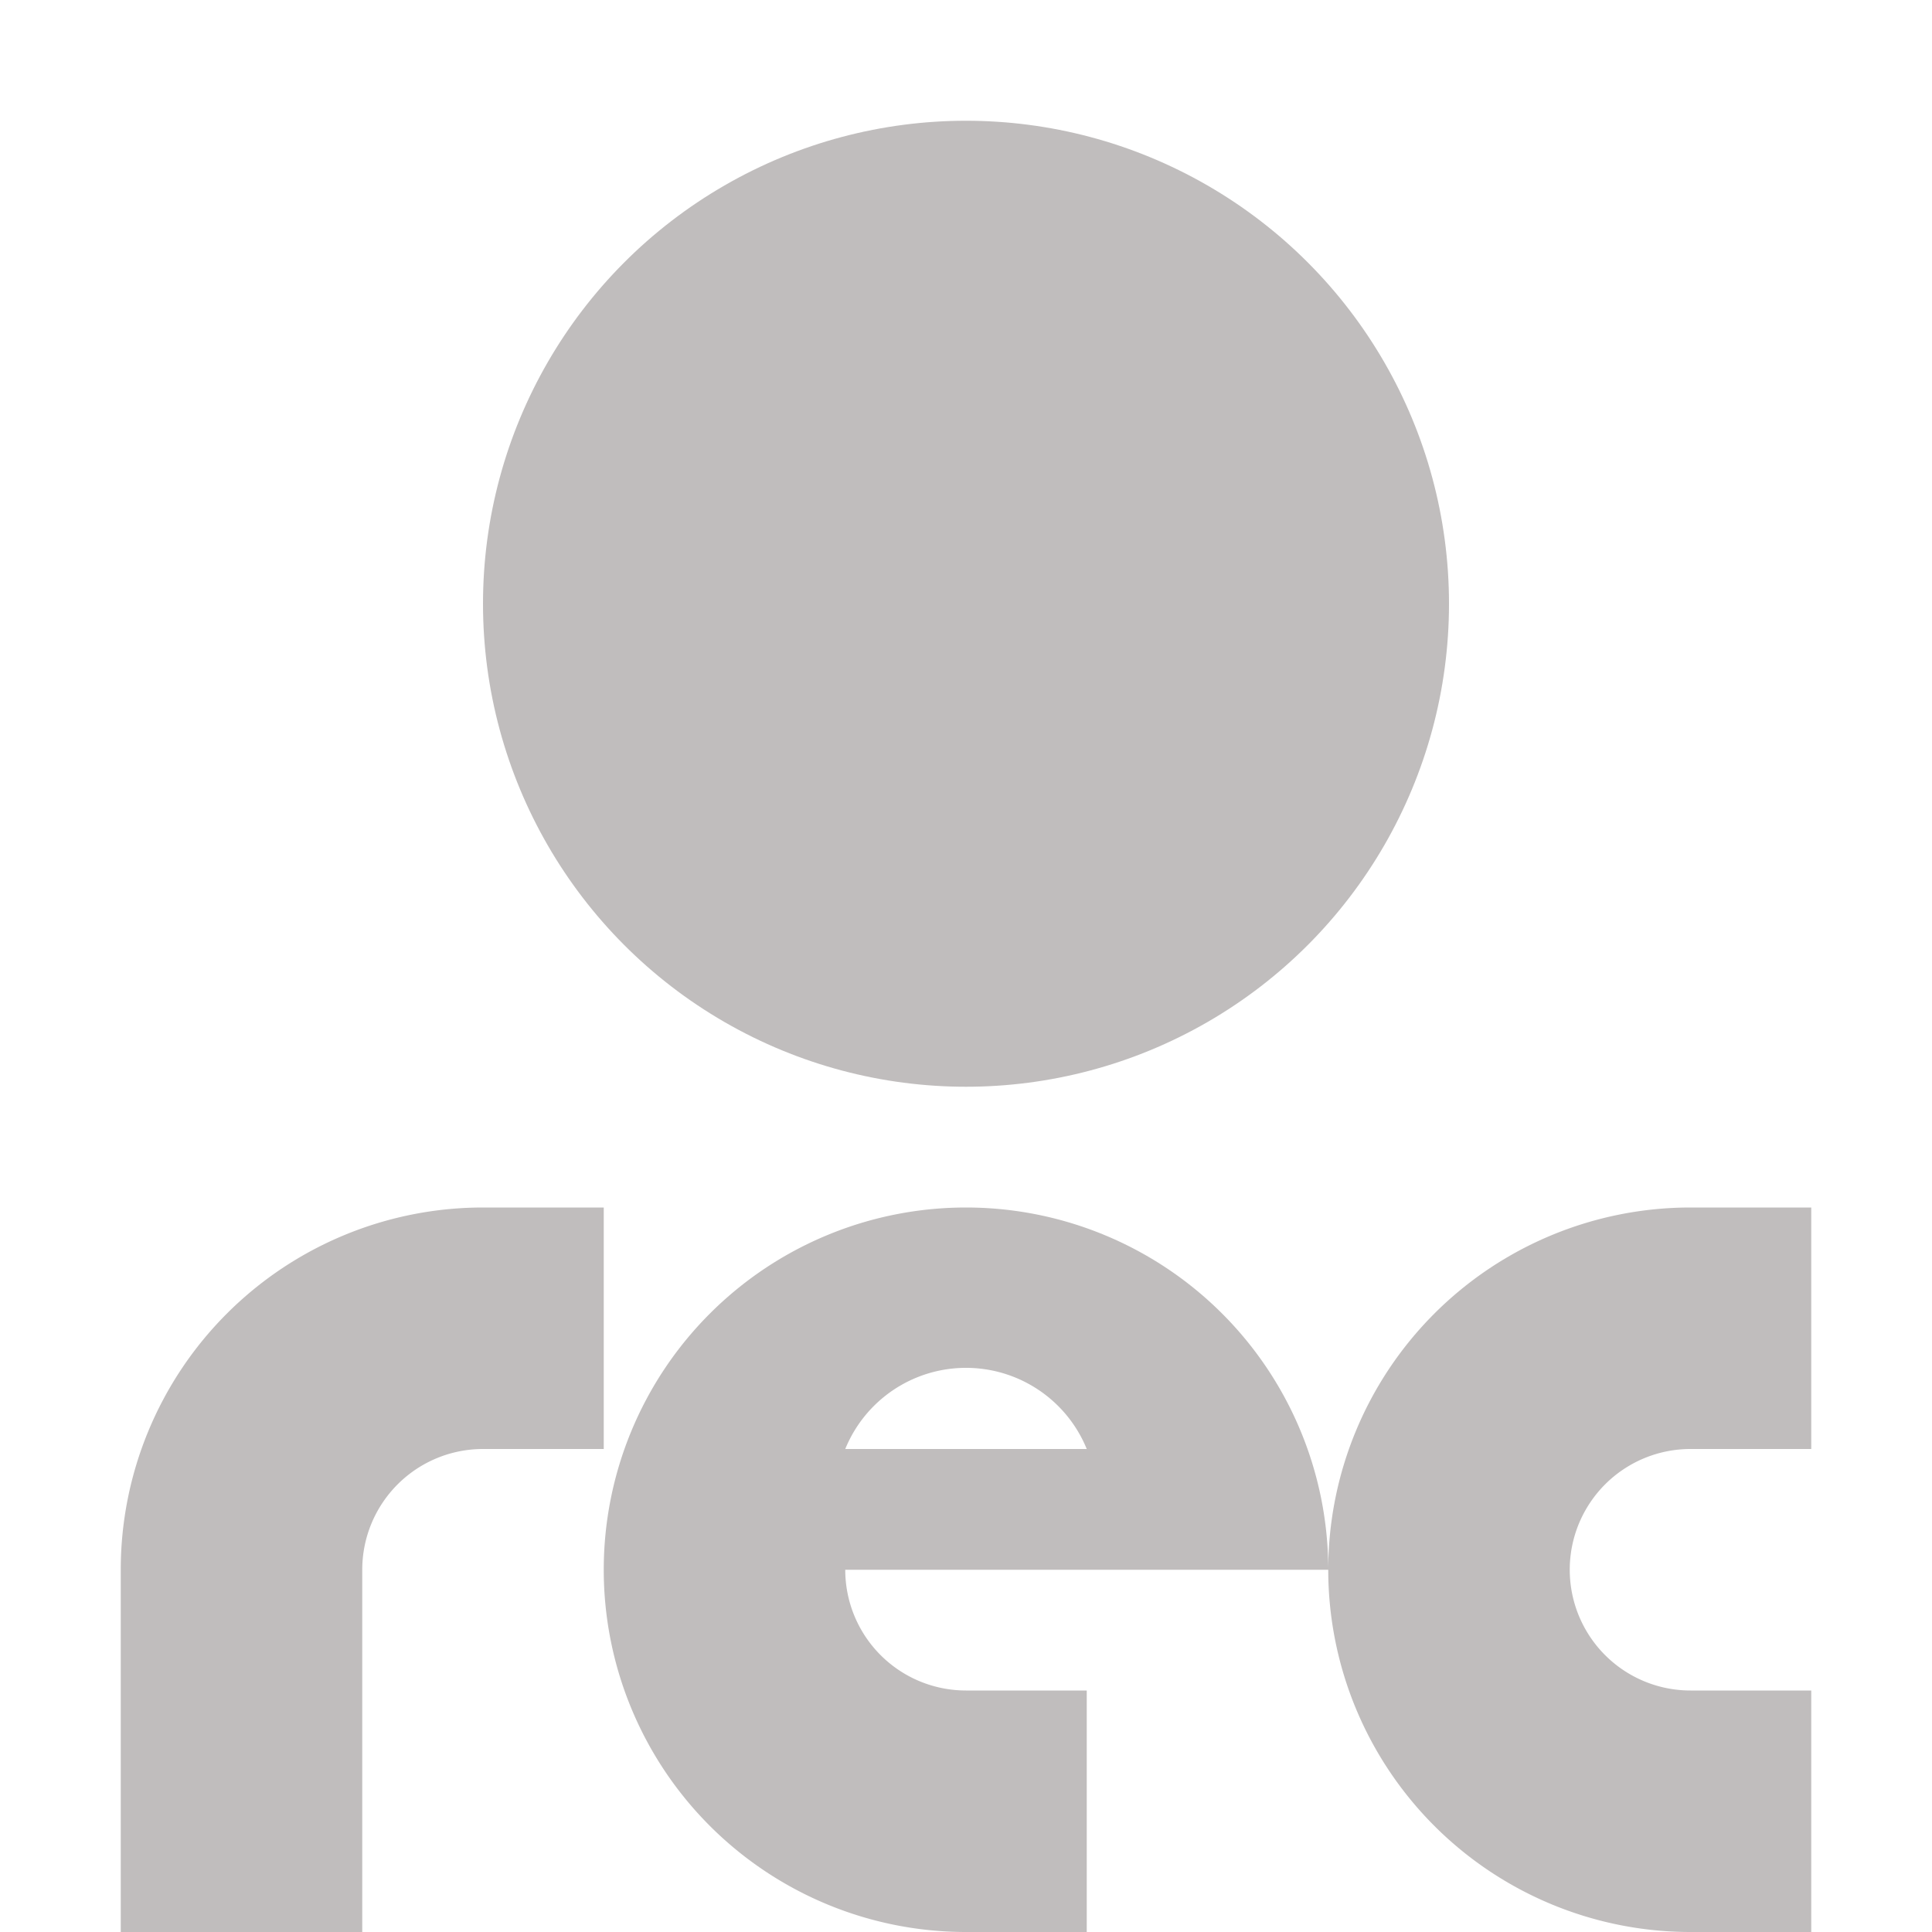 <svg xmlns="http://www.w3.org/2000/svg" width="16" height="16"><g fill="#c0bdbd"><circle cx="8" cy="5" r="4"/><path d="M11 13a3 3 0 0 0 3 3h1v-2h-1a1 1 0 0 1 0-2h1v-2h-1a3 3 0 0 0-3 3zm-7-3a3 3 0 0 0-3 3v3h2v-3a1 1 0 0 1 1-1h1v-2zm4 6h1v-2H8a1 1 0 0 1-1-1h4a3 3 0 1 0-3 3zm-1-4a1.08 1.08 0 0 1 2 0z"/></g></svg>